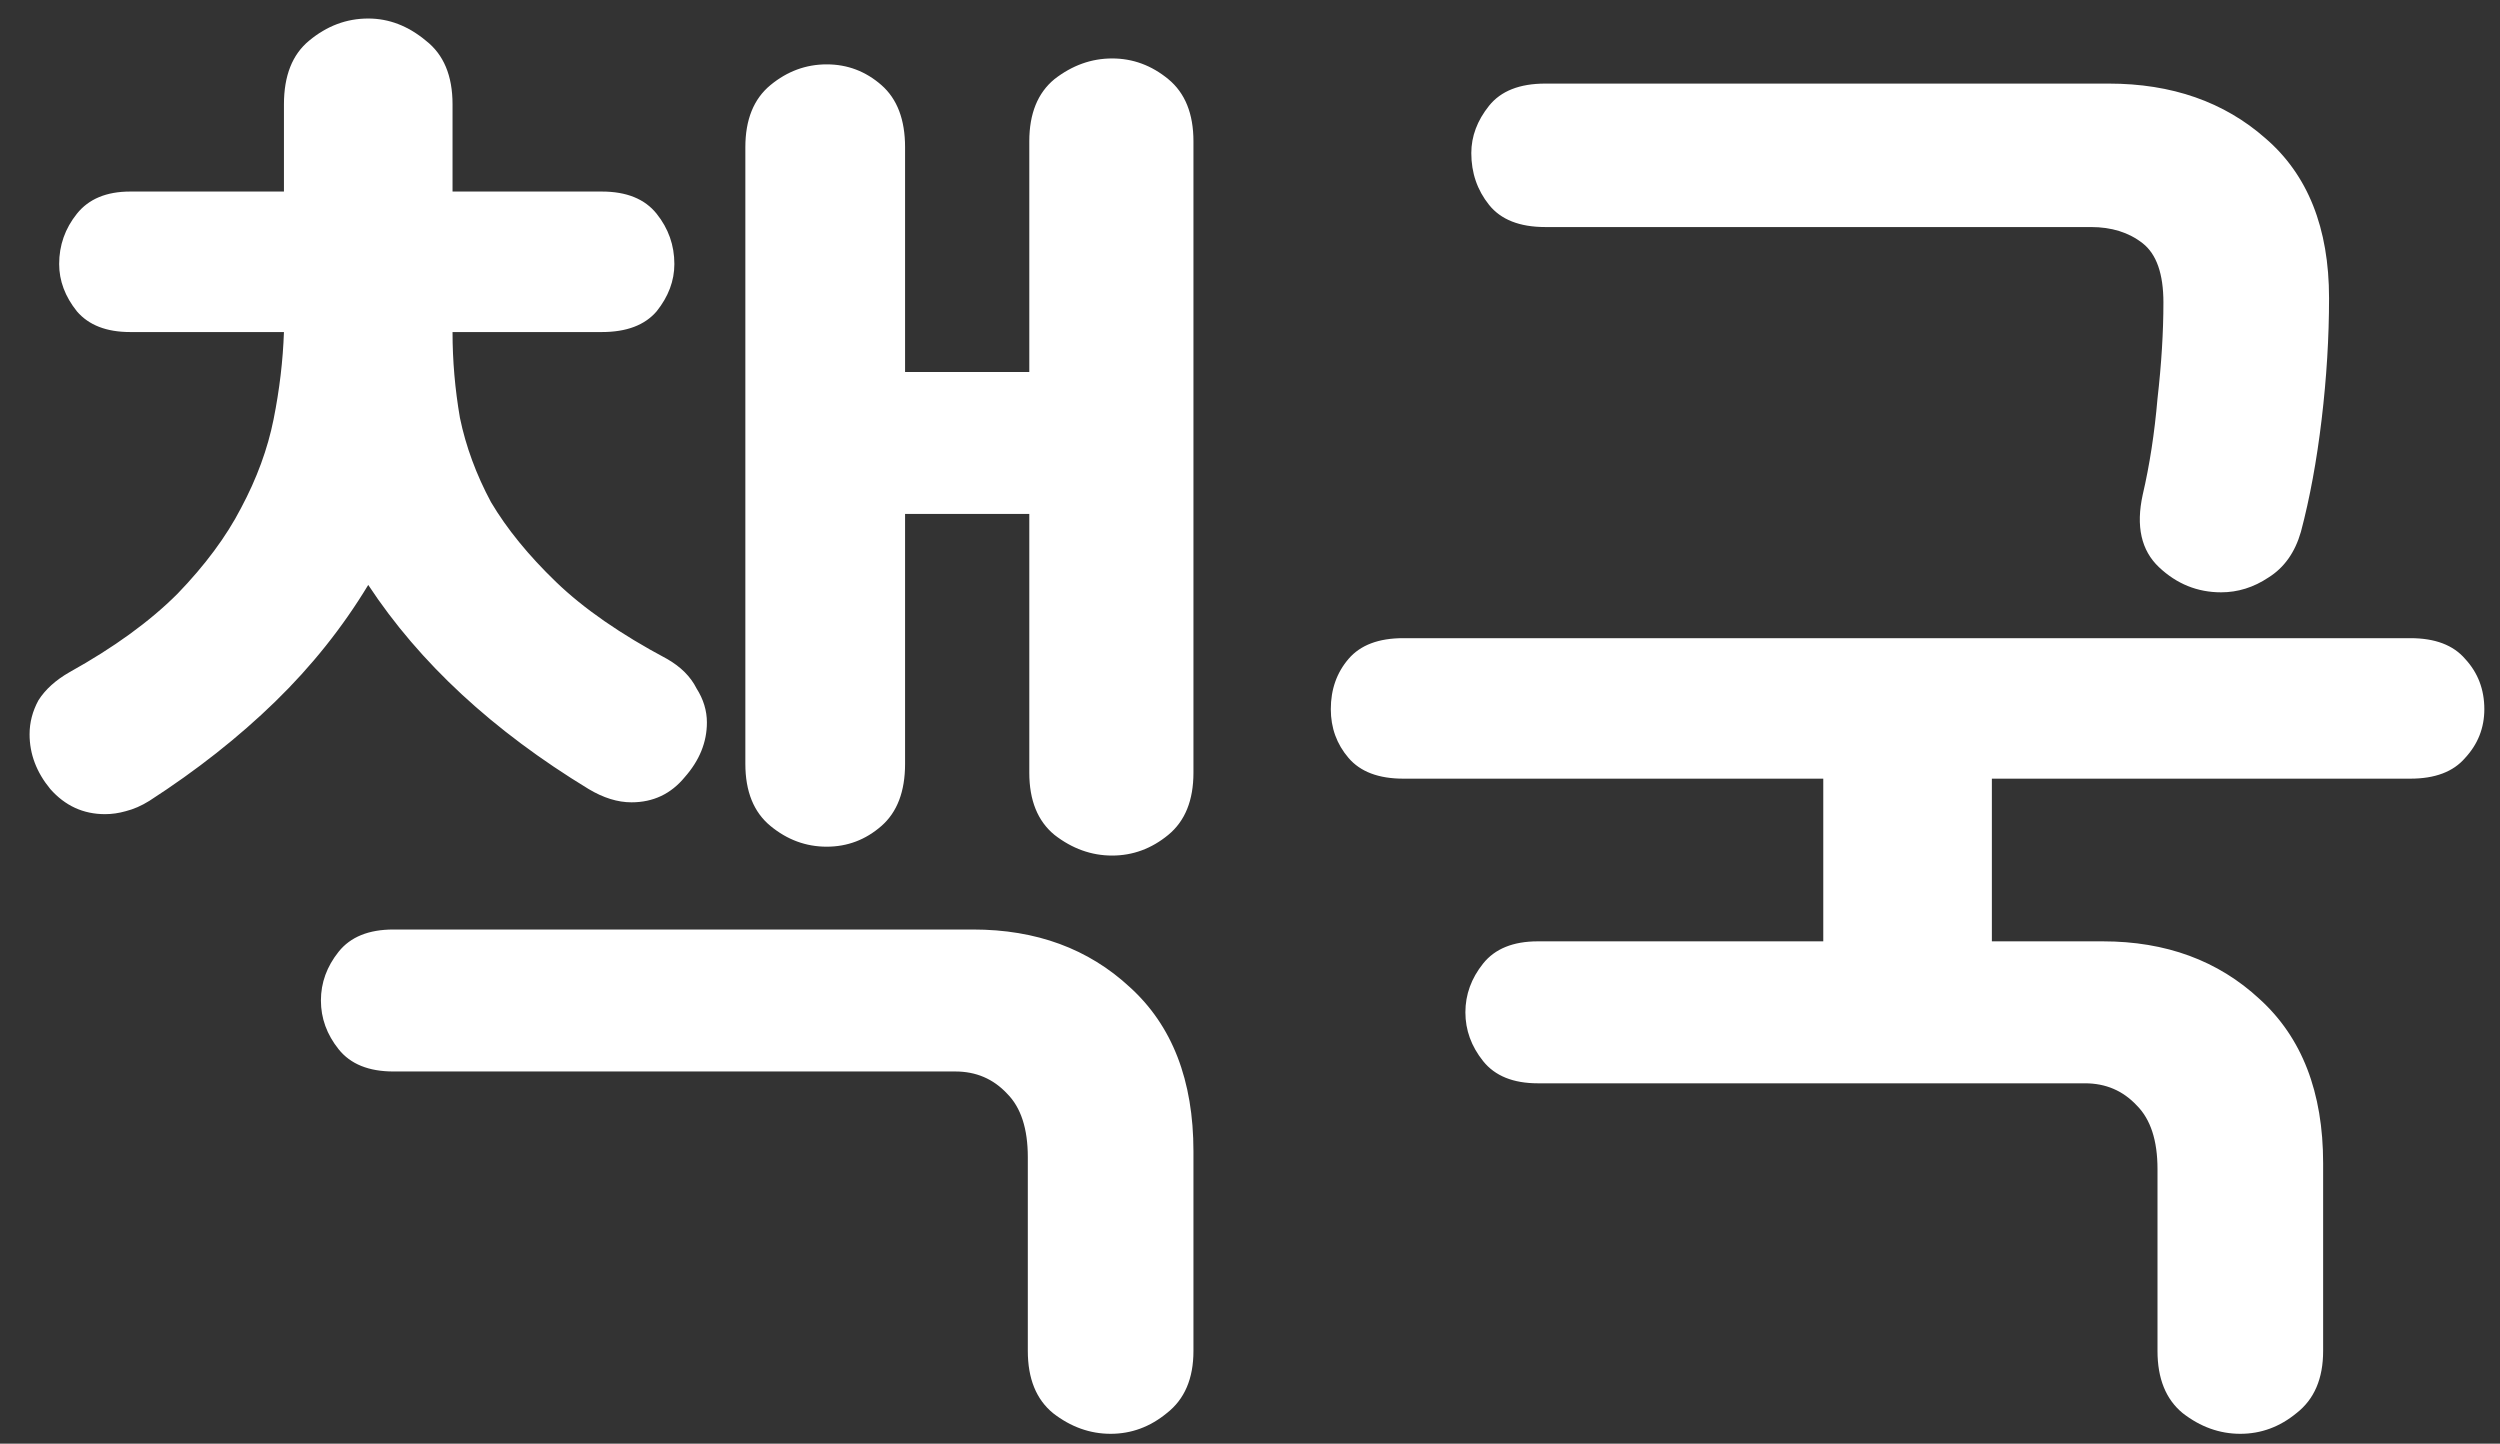 <svg width="71" height="41" viewBox="0 0 71 41" fill="none" xmlns="http://www.w3.org/2000/svg">
<rect x="0" y="0" width="71" height="41" fill="#333333" stroke="none"/>
<path d="M25.704 21.694C25.704 22.478 25.48 23.066 25.032 23.458C24.584 23.85 24.066 24.046 23.478 24.046C22.89 24.046 22.358 23.85 21.882 23.458C21.406 23.066 21.168 22.478 21.168 21.694V4.18C21.168 3.396 21.406 2.808 21.882 2.416C22.358 2.024 22.89 1.828 23.478 1.828C24.066 1.828 24.584 2.024 25.032 2.416C25.48 2.808 25.704 3.396 25.704 4.18V10.564H29.232V4.012C29.232 3.228 29.47 2.64 29.946 2.248C30.45 1.856 30.996 1.66 31.584 1.66C32.172 1.66 32.704 1.856 33.18 2.248C33.656 2.64 33.894 3.228 33.894 4.012V21.946C33.894 22.73 33.656 23.318 33.18 23.71C32.704 24.102 32.172 24.298 31.584 24.298C30.996 24.298 30.45 24.102 29.946 23.71C29.47 23.318 29.232 22.73 29.232 21.946V14.596H25.704V21.694ZM3.696 9.43C3.024 9.43 2.52 9.234 2.184 8.842C1.848 8.422 1.68 7.974 1.68 7.498C1.68 6.966 1.848 6.49 2.184 6.07C2.52 5.65 3.024 5.44 3.696 5.44H8.064V2.962C8.064 2.15 8.302 1.548 8.778 1.156C9.282 0.736 9.842 0.526 10.458 0.526C11.046 0.526 11.592 0.736 12.096 1.156C12.6 1.548 12.852 2.15 12.852 2.962V5.44H17.094C17.794 5.44 18.312 5.65 18.648 6.07C18.984 6.49 19.152 6.966 19.152 7.498C19.152 7.974 18.984 8.422 18.648 8.842C18.312 9.234 17.794 9.43 17.094 9.43H12.852C12.852 10.242 12.922 11.054 13.062 11.866C13.23 12.678 13.524 13.476 13.944 14.26C14.392 15.016 15.008 15.772 15.792 16.528C16.576 17.284 17.626 18.012 18.942 18.712C19.334 18.936 19.614 19.216 19.782 19.552C19.978 19.86 20.076 20.182 20.076 20.518C20.076 21.078 19.866 21.596 19.446 22.072C19.054 22.548 18.55 22.786 17.934 22.786C17.542 22.786 17.136 22.66 16.716 22.408C14 20.756 11.914 18.824 10.458 16.612C9.73 17.816 8.848 18.922 7.812 19.93C6.776 20.938 5.586 21.876 4.242 22.744C4.018 22.884 3.794 22.982 3.57 23.038C3.374 23.094 3.178 23.122 2.982 23.122C2.366 23.122 1.848 22.884 1.428 22.408C1.036 21.932 0.84 21.414 0.84 20.854C0.84 20.518 0.924 20.196 1.092 19.888C1.288 19.58 1.582 19.314 1.974 19.09C3.234 18.39 4.256 17.648 5.04 16.864C5.824 16.052 6.426 15.24 6.846 14.428C7.294 13.588 7.602 12.748 7.77 11.908C7.938 11.068 8.036 10.242 8.064 9.43H3.696ZM11.172 30.43C10.472 30.43 9.954 30.22 9.618 29.8C9.282 29.38 9.114 28.918 9.114 28.414C9.114 27.91 9.282 27.448 9.618 27.028C9.954 26.608 10.472 26.398 11.172 26.398H27.636C29.428 26.398 30.912 26.944 32.088 28.036C33.292 29.128 33.894 30.682 33.894 32.698V38.368C33.894 39.152 33.642 39.74 33.138 40.132C32.662 40.524 32.13 40.72 31.542 40.72C30.954 40.72 30.408 40.524 29.904 40.132C29.428 39.74 29.19 39.152 29.19 38.368V32.866C29.19 32.054 28.994 31.452 28.602 31.06C28.21 30.64 27.72 30.43 27.132 30.43H11.172ZM43.675 30.766C42.975 30.766 42.457 30.556 42.121 30.136C41.785 29.716 41.617 29.254 41.617 28.75C41.617 28.246 41.785 27.784 42.121 27.364C42.457 26.944 42.975 26.734 43.675 26.734H51.781V22.114H39.853C39.153 22.114 38.635 21.918 38.299 21.526C37.963 21.134 37.795 20.672 37.795 20.14C37.795 19.58 37.963 19.104 38.299 18.712C38.635 18.32 39.153 18.124 39.853 18.124H68.455C69.155 18.124 69.673 18.32 70.009 18.712C70.373 19.104 70.555 19.58 70.555 20.14C70.555 20.672 70.373 21.134 70.009 21.526C69.673 21.918 69.155 22.114 68.455 22.114H56.569V26.734H59.719C61.511 26.734 62.995 27.28 64.171 28.372C65.375 29.464 65.977 31.018 65.977 33.034V38.368C65.977 39.152 65.725 39.74 65.221 40.132C64.745 40.524 64.213 40.72 63.625 40.72C63.037 40.72 62.491 40.524 61.987 40.132C61.511 39.74 61.273 39.152 61.273 38.368V33.202C61.273 32.39 61.077 31.788 60.685 31.396C60.293 30.976 59.803 30.766 59.215 30.766H43.675ZM61.441 8.59C61.441 7.778 61.245 7.218 60.853 6.91C60.461 6.602 59.971 6.448 59.383 6.448H43.885C43.157 6.448 42.625 6.238 42.289 5.818C41.953 5.398 41.785 4.908 41.785 4.348C41.785 3.872 41.953 3.424 42.289 3.004C42.625 2.584 43.157 2.374 43.885 2.374H59.887C61.679 2.374 63.163 2.892 64.339 3.928C65.543 4.964 66.145 6.476 66.145 8.464C66.145 9.584 66.075 10.732 65.935 11.908C65.795 13.084 65.599 14.148 65.347 15.1C65.179 15.688 64.871 16.122 64.423 16.402C64.003 16.682 63.555 16.822 63.079 16.822C62.407 16.822 61.819 16.584 61.315 16.108C60.811 15.632 60.657 14.946 60.853 14.05C61.049 13.21 61.189 12.3 61.273 11.32C61.385 10.34 61.441 9.43 61.441 8.59Z" fill="white"/>
</svg>
